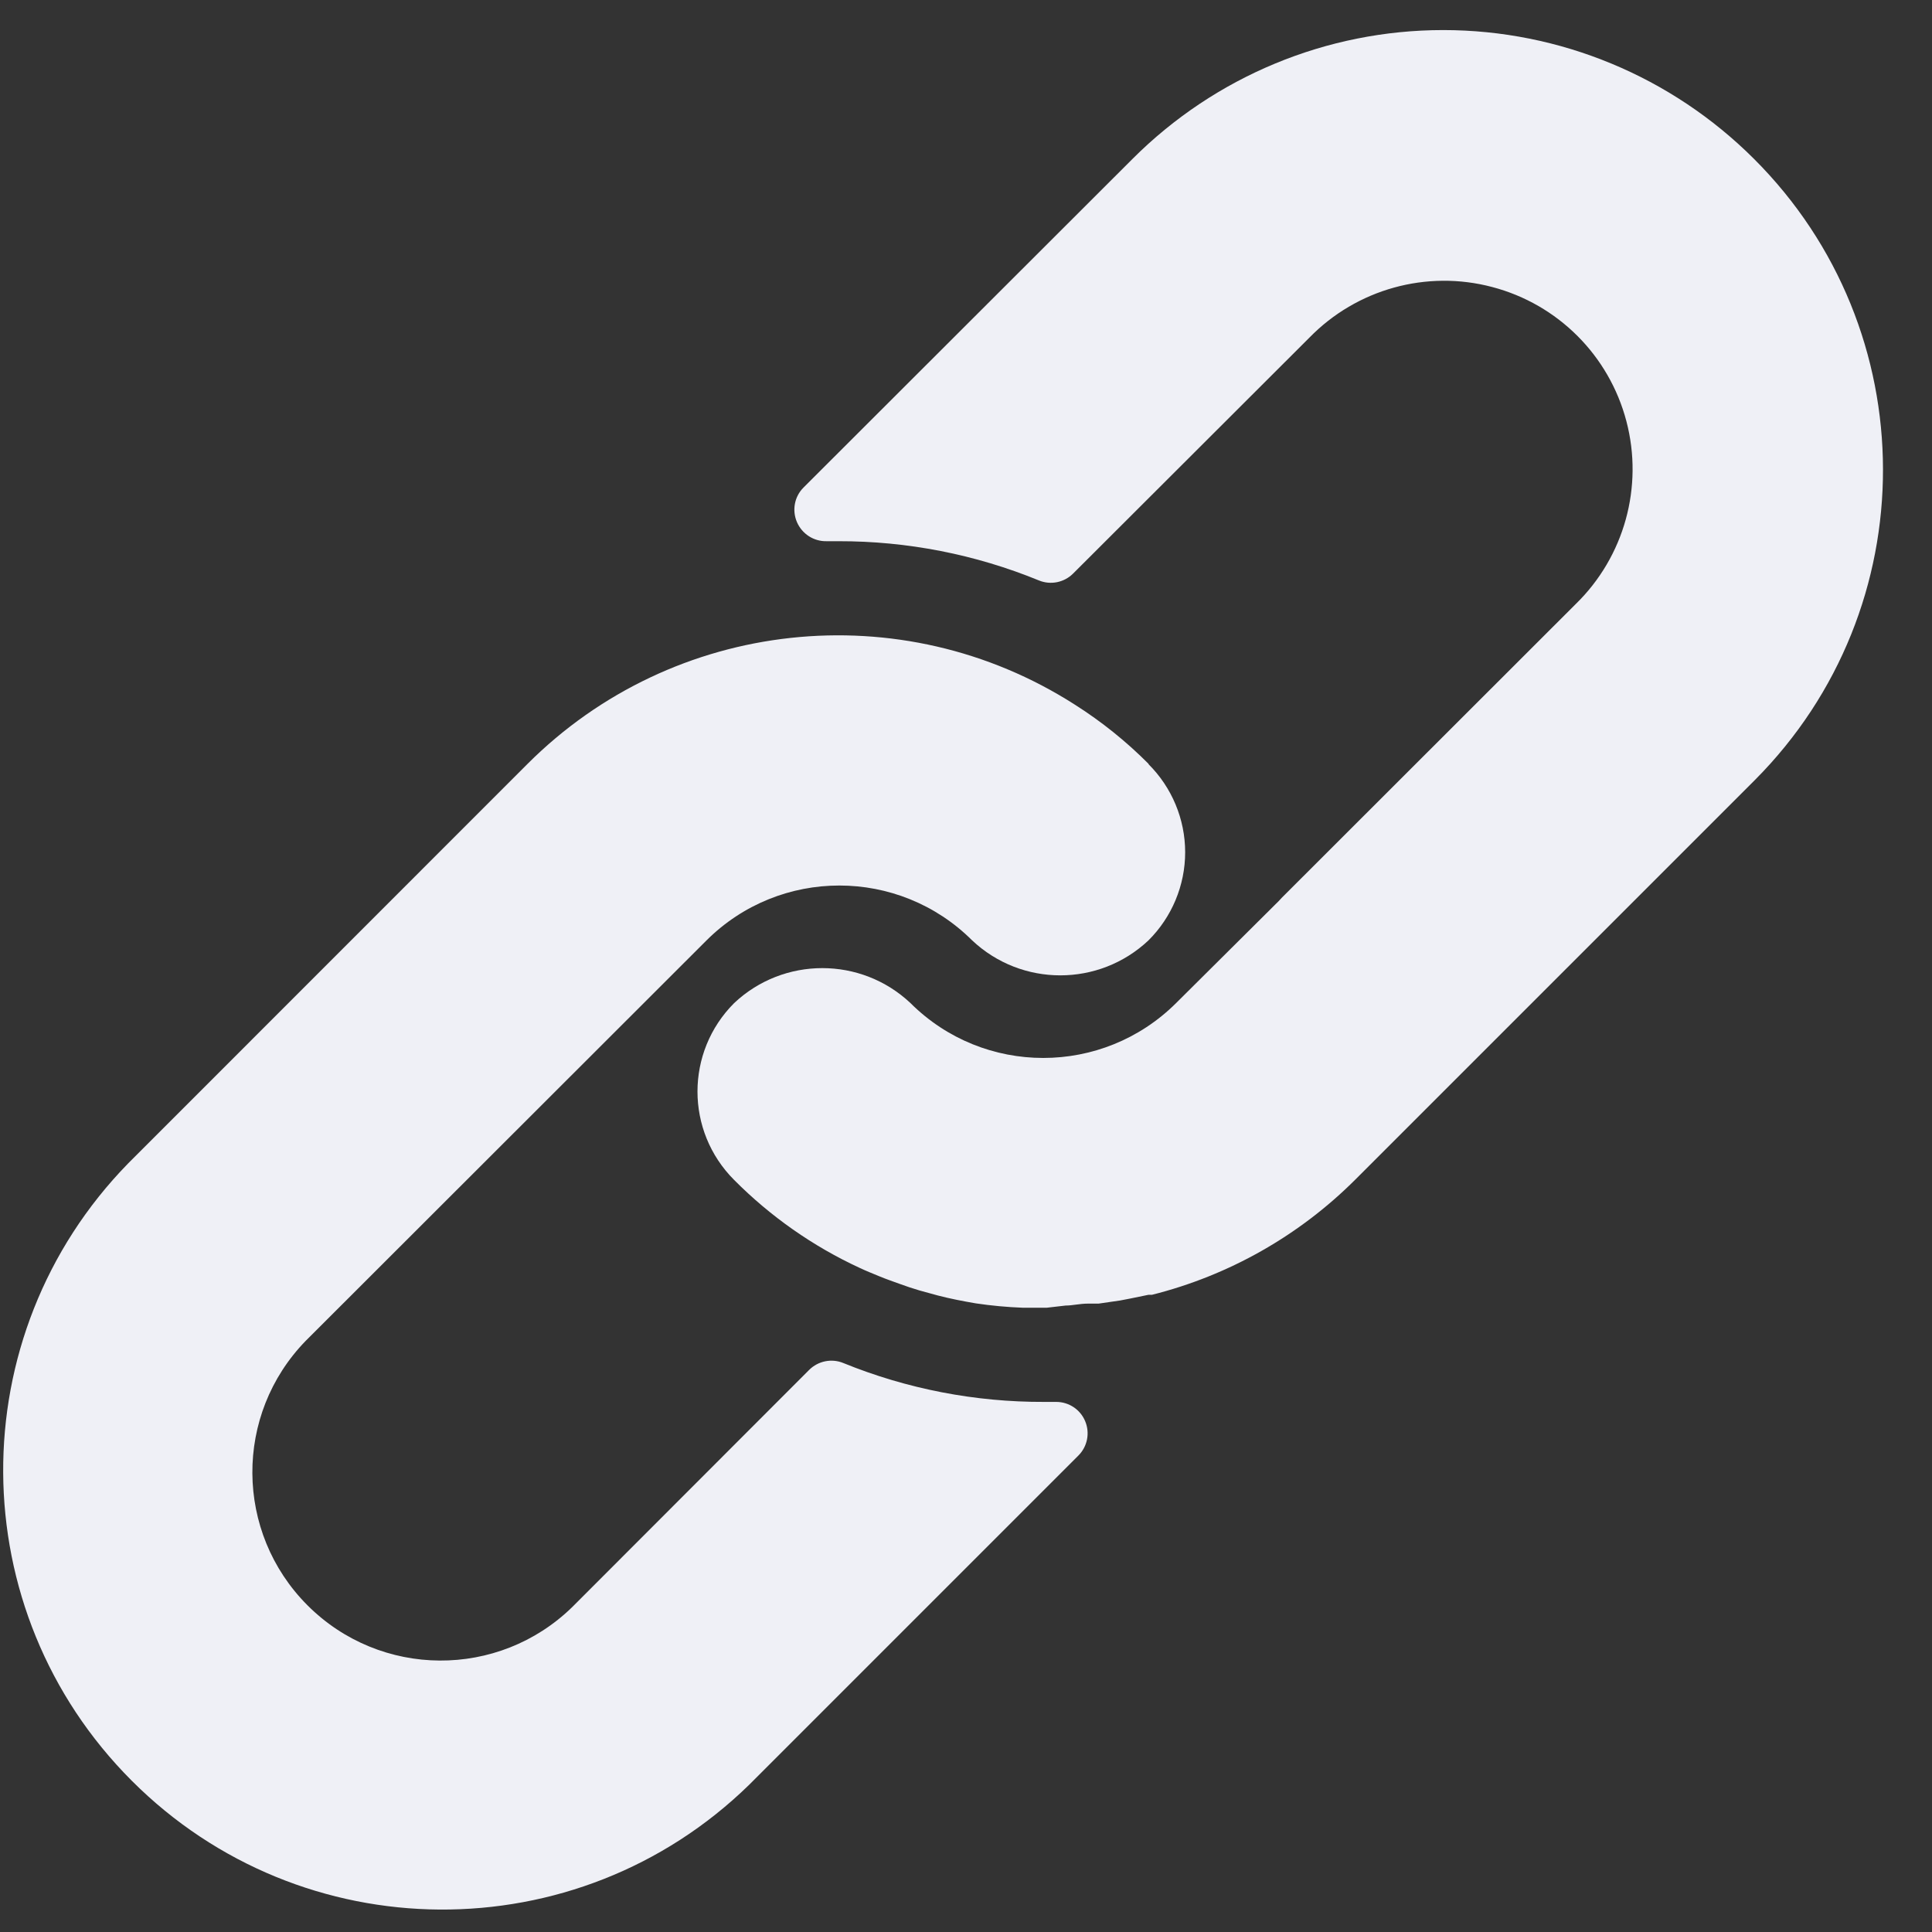 <svg width="16" height="16" viewBox="0 0 16 16" fill="none" xmlns="http://www.w3.org/2000/svg">
<rect x="0" y="0" width="16" height="16" fill="#333333" stroke="none"/>
<path d="M9.513 6.327C9.328 6.141 9.123 5.976 8.902 5.836C7.463 4.914 5.576 5.119 4.368 6.327L1.061 9.635C-0.33 11.06 -0.317 13.338 1.091 14.747C2.498 16.156 4.777 16.172 6.203 14.782L8.931 12.054C9.005 11.98 9.028 11.868 8.987 11.77C8.947 11.673 8.852 11.61 8.747 11.61H8.647C8.077 11.612 7.512 11.503 6.984 11.288C6.887 11.248 6.775 11.271 6.701 11.345L4.739 13.309C4.128 13.905 3.151 13.899 2.547 13.295C1.943 12.691 1.937 11.714 2.533 11.103L5.851 7.788C6.459 7.182 7.443 7.182 8.051 7.788C8.461 8.174 9.101 8.174 9.511 7.788C9.705 7.595 9.815 7.332 9.815 7.058C9.815 6.784 9.705 6.521 9.511 6.328L9.513 6.327Z" fill="#EFF0F6"/>
<path d="M14.525 1.315C13.842 0.633 12.917 0.249 11.952 0.249C10.987 0.249 10.062 0.633 9.38 1.315L6.654 4.038C6.579 4.113 6.558 4.226 6.6 4.324C6.642 4.421 6.738 4.484 6.844 4.482H6.944C7.513 4.481 8.077 4.591 8.604 4.807C8.701 4.847 8.813 4.824 8.887 4.75L10.844 2.796C11.236 2.394 11.815 2.233 12.358 2.377C12.902 2.52 13.326 2.944 13.469 3.488C13.612 4.031 13.452 4.61 13.05 5.002L10.613 7.437L10.592 7.46L9.74 8.307C9.131 8.913 8.148 8.913 7.54 8.307C7.13 7.921 6.49 7.921 6.08 8.307C5.675 8.712 5.675 9.367 6.08 9.772C6.38 10.074 6.732 10.321 7.119 10.5C7.174 10.526 7.228 10.547 7.283 10.57C7.338 10.593 7.395 10.612 7.449 10.632C7.503 10.652 7.561 10.671 7.615 10.687L7.768 10.729C7.868 10.755 7.976 10.776 8.082 10.794C8.21 10.813 8.339 10.825 8.469 10.83H8.669L8.825 10.812C8.882 10.812 8.942 10.796 9.01 10.796H9.098L9.277 10.77L9.36 10.754L9.511 10.723H9.54C10.178 10.563 10.761 10.232 11.226 9.767L14.534 6.459C15.951 5.036 15.947 2.733 14.525 1.315Z" fill="#EFF0F6"/>
</svg>

